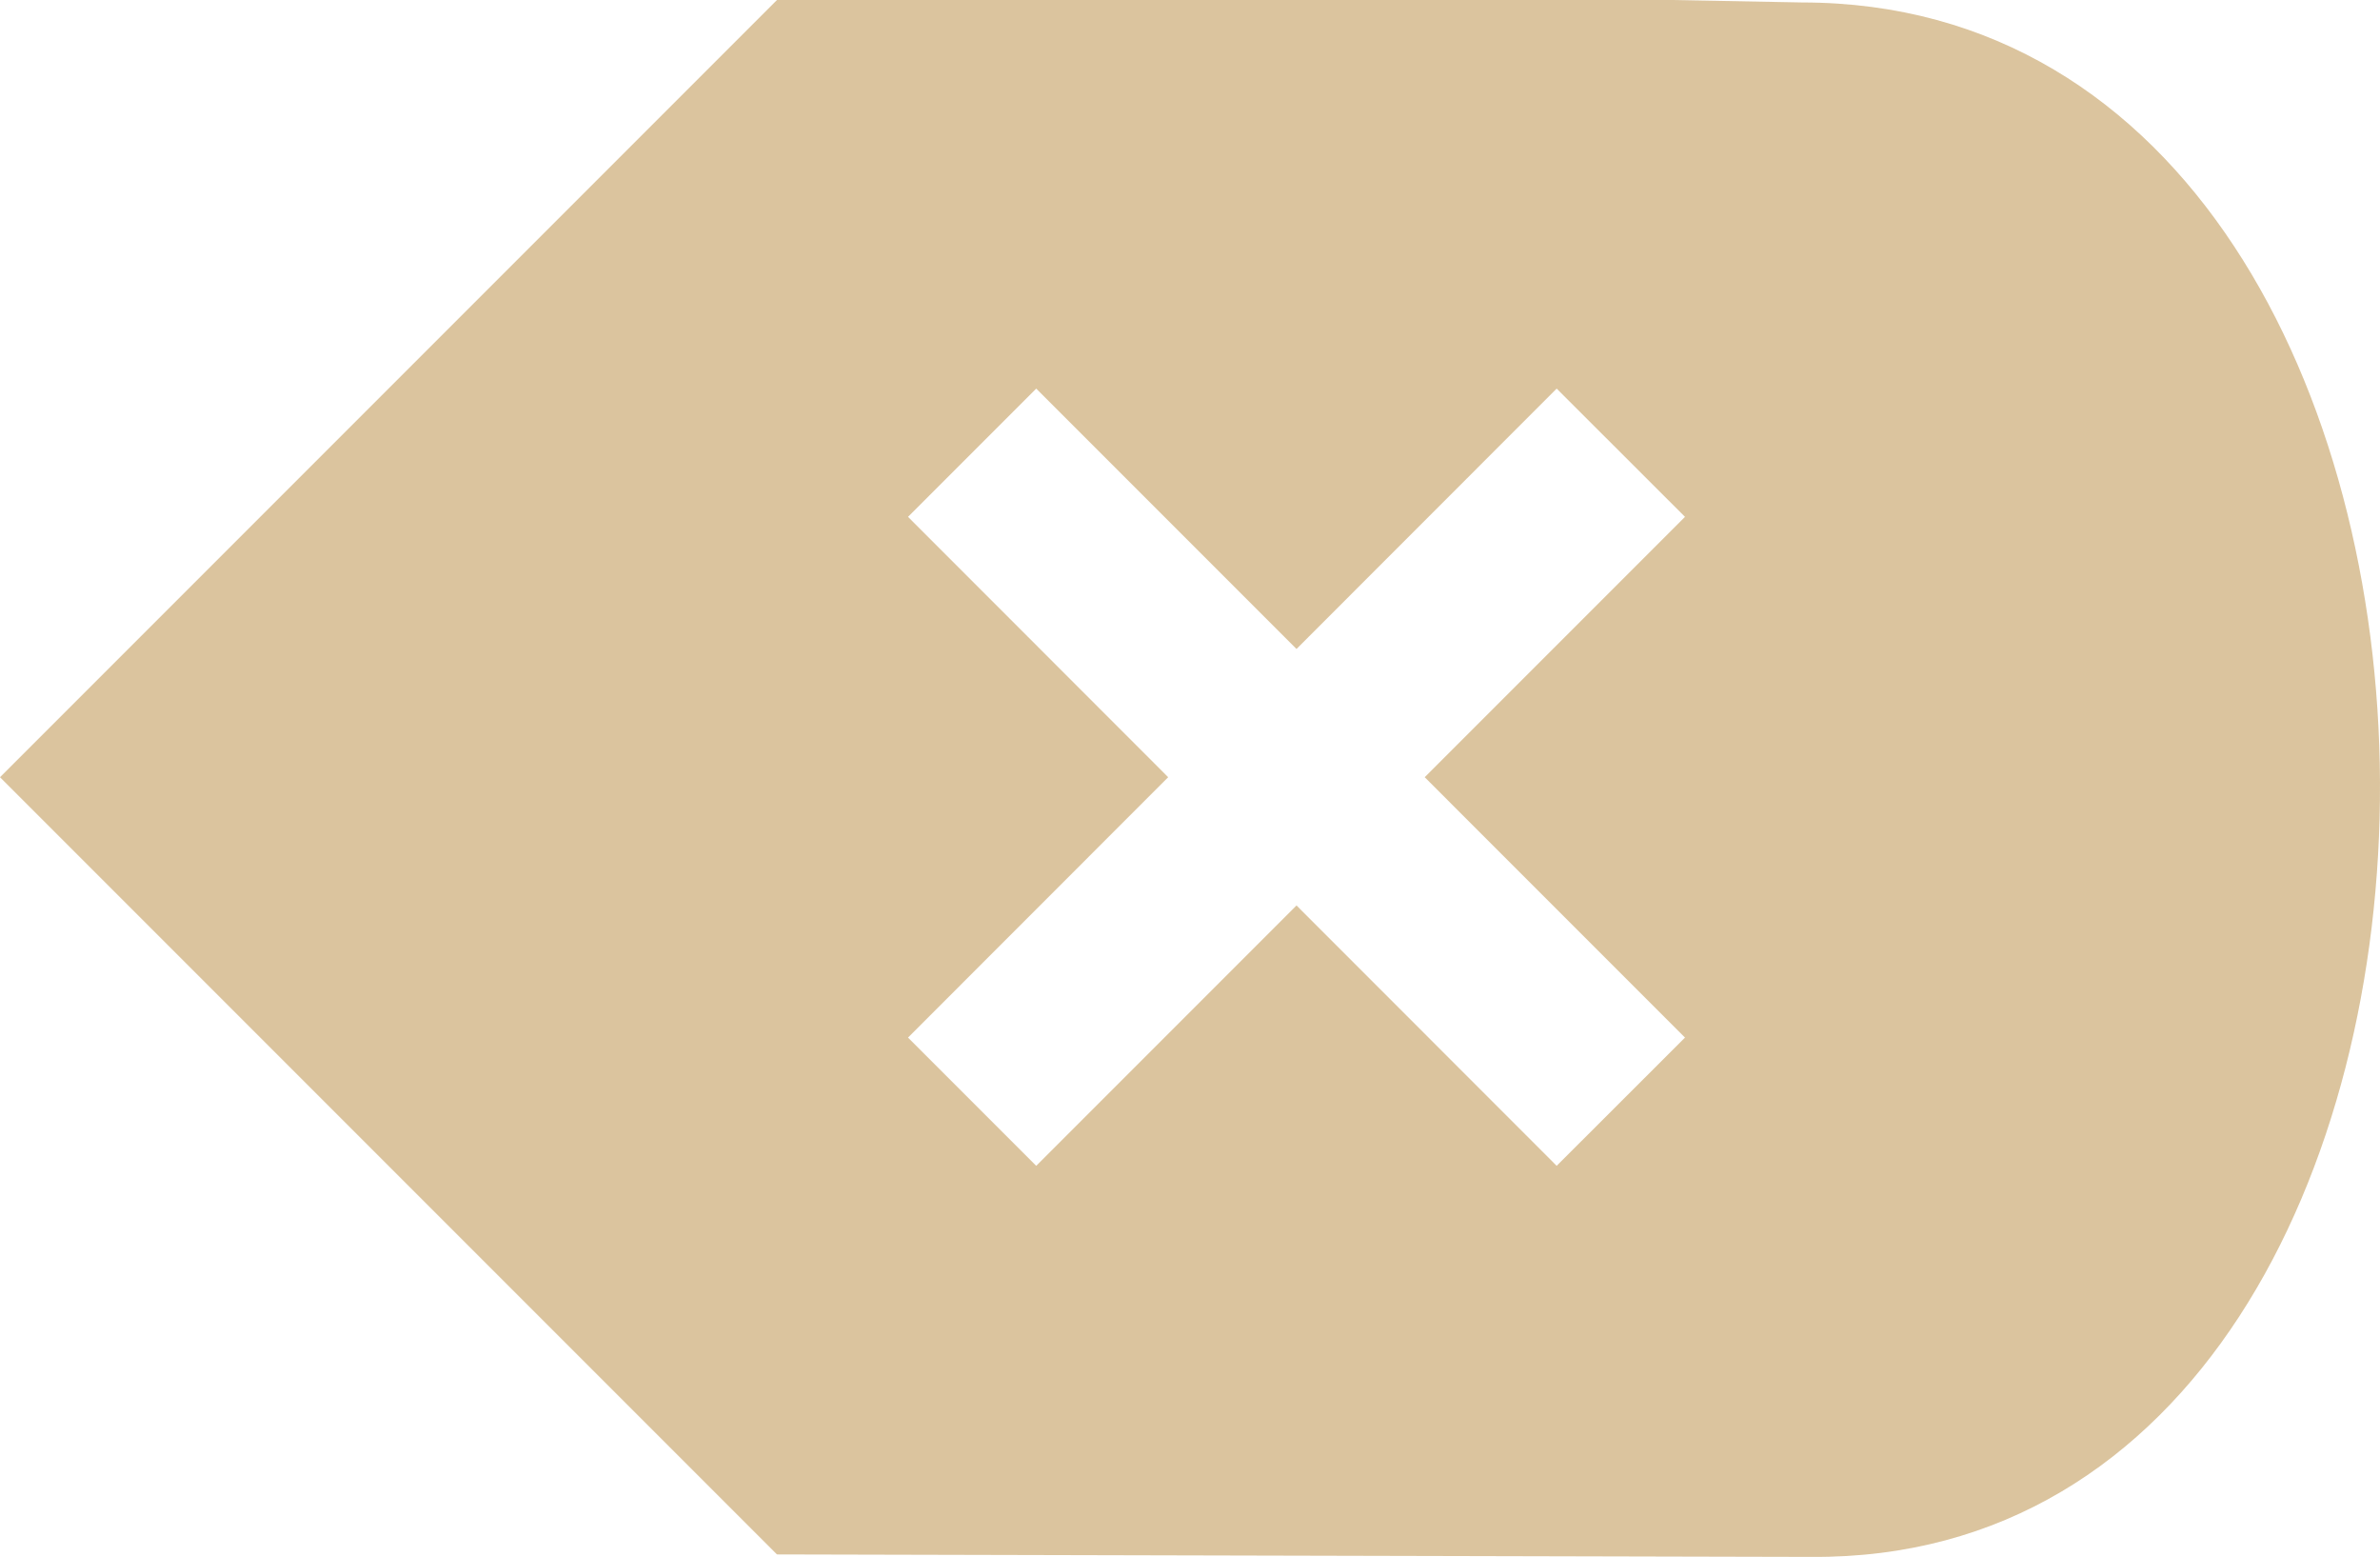<?xml version="1.0" encoding="UTF-8" standalone="no"?>
<svg
   viewBox="0 0 18.379 12.019"
   version="1.1"
   id="svg4"
   sodipodi:docname="backspace.svg"
   inkscape:version="1.2.2 (b0a8486541, 2022-12-01)"
   width="18.379"
   height="12.019"
   xmlns:inkscape="http://www.inkscape.org/namespaces/inkscape"
   xmlns:sodipodi="http://sodipodi.sourceforge.net/DTD/sodipodi-0.dtd"
   xmlns="http://www.w3.org/2000/svg"
   xmlns:svg="http://www.w3.org/2000/svg">
  <defs
     id="defs8" />
  <sodipodi:namedview
     id="namedview6"
     pagecolor="#ffffff"
     bordercolor="#000000"
     borderopacity="0.25"
     inkscape:showpageshadow="2"
     inkscape:pageopacity="0.0"
     inkscape:pagecheckerboard="0"
     inkscape:deskcolor="#d1d1d1"
     showgrid="true"
     inkscape:zoom="36.902135"
     inkscape:cx="7.1676069"
     inkscape:cy="6.5172381"
     inkscape:window-width="1920"
     inkscape:window-height="1002"
     inkscape:window-x="0"
     inkscape:window-y="0"
     inkscape:window-maximized="1"
     inkscape:current-layer="svg4">
    <inkscape:grid
       type="xygrid"
       id="grid937"
       originx="1.916"
       originy="-1.981" />
  </sodipodi:namedview>
  <path
     d="M 6,0 0.707,5.293 0,6 0.707,6.707 6,12 l 7.965,0.019 h 0.023 c 5.885,0.044 5.848,-11.998 -0.072,-12 L 12.911,7e-7 Z M 8.002,3 10.012,5.01 12.021,3 13.012,3.99 11.002,6 13.012,8.01 12.021,9 10.012,6.99 8.002,9 7.012,8.01 9.021,6 7.012,3.99 Z"
     style="fill:#c8a56b;fill-opacity:0.65"
     id="path2"
     sodipodi:nodetypes="ccccccccccccccccccccccc" />
</svg>
